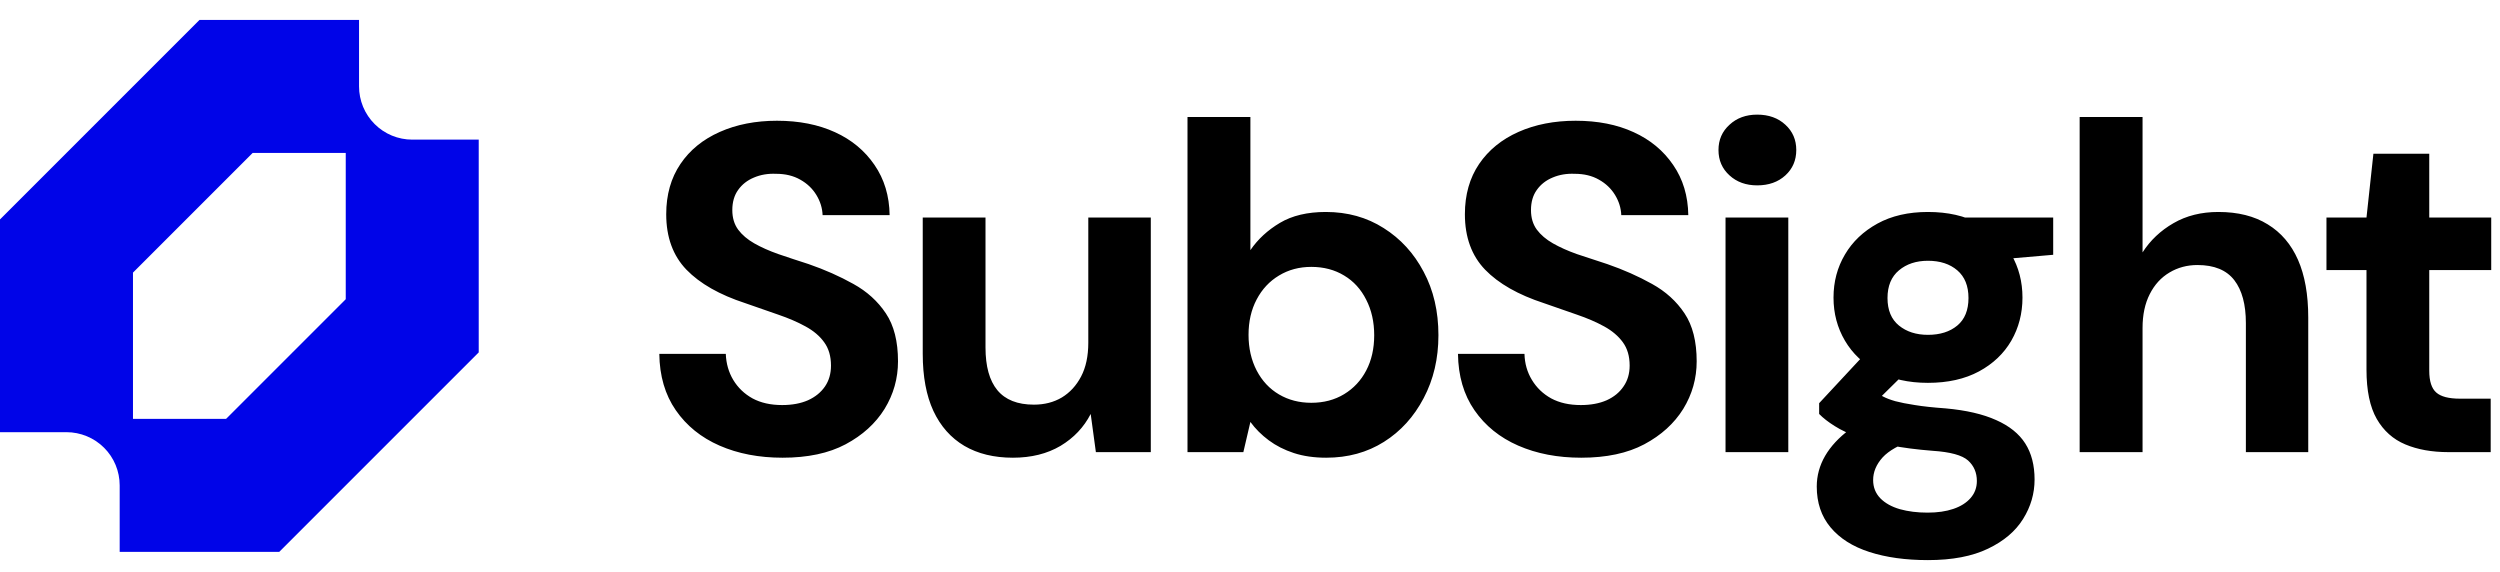 
          <svg data-logo="logo" xmlns="http://www.w3.org/2000/svg" viewBox="0 0 188 43">
            <g id="logogram" transform="translate(0, 1.5) rotate(0)"><path fill-rule="evenodd" clip-rule="evenodd" d="M0 15V31H5C5.525 31 6.045 31.104 6.531 31.305C7.016 31.506 7.457 31.8 7.828 32.172C8.2 32.543 8.495 32.984 8.696 33.469C8.896 33.955 9 34.475 9 35V40H21L36 25V9H31C30.475 9 29.955 8.897 29.469 8.696C28.984 8.495 28.543 8.2 28.172 7.828C27.8 7.457 27.506 7.016 27.304 6.531C27.104 6.045 27 5.525 27 5V0H15L0 15ZM17 30H10V19L19 10H26V21L17 30Z" fill="#0004E8"/></g>
            <g id="logotype" transform="translate(42, 1)"><path fill="#000000" d="M16.85 33.42L16.85 33.42Q14.19 33.42 12.11 32.51Q10.03 31.60 8.82 29.85Q7.61 28.10 7.58 25.61L7.58 25.61L12.58 25.61Q12.62 26.70 13.14 27.57Q13.67 28.45 14.59 28.96Q15.52 29.46 16.82 29.46L16.82 29.46Q17.94 29.46 18.76 29.10Q19.58 28.73 20.04 28.06Q20.49 27.40 20.49 26.49L20.49 26.49Q20.49 25.44 19.98 24.74Q19.48 24.04 18.58 23.55Q17.69 23.06 16.52 22.66Q15.35 22.25 14.05 21.80L14.05 21.80Q11.14 20.85 9.62 19.28Q8.10 17.70 8.10 15.11L8.10 15.11Q8.10 12.91 9.17 11.33Q10.23 9.76 12.13 8.92Q14.02 8.08 16.43 8.08L16.43 8.08Q18.91 8.08 20.79 8.94Q22.66 9.79 23.76 11.40Q24.87 13.01 24.90 15.18L24.90 15.18L19.86 15.18Q19.83 14.38 19.39 13.66Q18.95 12.94 18.18 12.51Q17.41 12.07 16.36 12.07L16.36 12.07Q15.45 12.03 14.70 12.35Q13.95 12.66 13.51 13.28Q13.07 13.89 13.07 14.80L13.07 14.80Q13.07 15.67 13.51 16.27Q13.95 16.86 14.72 17.30Q15.49 17.74 16.54 18.11Q17.59 18.47 18.81 18.86L18.81 18.86Q20.63 19.49 22.17 20.35Q23.71 21.20 24.62 22.57Q25.53 23.93 25.53 26.17L25.53 26.17Q25.53 28.10 24.52 29.75Q23.50 31.39 21.59 32.41Q19.69 33.42 16.85 33.42ZM34.17 33.42L34.17 33.42Q32.04 33.42 30.52 32.53Q29.00 31.63 28.19 29.90Q27.39 28.17 27.39 25.61L27.39 25.61L27.39 15.36L32.11 15.36L32.11 25.13Q32.11 27.26 33.00 28.34Q33.90 29.43 35.75 29.43L35.75 29.43Q36.94 29.43 37.85 28.89Q38.76 28.34 39.30 27.31Q39.84 26.28 39.84 24.77L39.84 24.77L39.84 15.36L44.54 15.36L44.54 33L40.41 33L40.02 30.13L40.02 30.13Q39.25 31.63 37.75 32.53Q36.24 33.42 34.17 33.42ZM57.73 33.42L57.73 33.42Q56.37 33.42 55.30 33.07Q54.23 32.72 53.41 32.11Q52.59 31.50 52.03 30.73L52.03 30.73L52.03 30.73L51.50 33L47.30 33L47.30 7.80L52.03 7.80L52.03 17.81Q52.87 16.58 54.25 15.76Q55.63 14.94 57.70 14.94L57.70 14.94Q60.15 14.94 62.05 16.15Q63.96 17.35 65.06 19.44Q66.17 21.52 66.17 24.21L66.17 24.21Q66.17 26.84 65.06 28.94Q63.96 31.04 62.07 32.23Q60.18 33.42 57.73 33.42ZM56.61 29.29L56.61 29.29Q58.01 29.29 59.08 28.64Q60.15 27.99 60.74 26.86Q61.34 25.72 61.34 24.21L61.34 24.21Q61.34 22.71 60.74 21.54Q60.15 20.36 59.08 19.72Q58.01 19.07 56.61 19.07L56.61 19.07Q55.25 19.07 54.18 19.72Q53.11 20.36 52.50 21.52Q51.89 22.67 51.89 24.18L51.89 24.18Q51.89 25.68 52.50 26.86Q53.11 28.03 54.18 28.66Q55.25 29.29 56.61 29.29ZM76.91 33.42L76.91 33.42Q74.25 33.42 72.17 32.51Q70.09 31.60 68.88 29.85Q67.67 28.10 67.64 25.61L67.64 25.61L72.64 25.61Q72.67 26.70 73.20 27.57Q73.73 28.45 74.65 28.96Q75.58 29.46 76.88 29.46L76.88 29.46Q78.00 29.46 78.82 29.10Q79.64 28.73 80.09 28.06Q80.55 27.40 80.55 26.49L80.55 26.49Q80.55 25.44 80.04 24.74Q79.53 24.04 78.64 23.55Q77.75 23.06 76.58 22.66Q75.41 22.25 74.11 21.80L74.11 21.80Q71.20 20.85 69.68 19.28Q68.16 17.70 68.16 15.11L68.16 15.11Q68.16 12.91 69.23 11.33Q70.30 9.76 72.19 8.92Q74.08 8.08 76.49 8.08L76.49 8.08Q78.98 8.08 80.85 8.94Q82.72 9.79 83.82 11.40Q84.93 13.01 84.96 15.18L84.96 15.18L79.92 15.18Q79.89 14.38 79.45 13.66Q79.01 12.94 78.24 12.51Q77.47 12.07 76.42 12.07L76.42 12.07Q75.51 12.03 74.76 12.35Q74.01 12.66 73.57 13.28Q73.13 13.89 73.13 14.80L73.13 14.80Q73.13 15.67 73.57 16.27Q74.01 16.86 74.78 17.30Q75.55 17.74 76.59 18.11Q77.65 18.47 78.87 18.86L78.87 18.86Q80.69 19.49 82.23 20.35Q83.77 21.20 84.68 22.57Q85.59 23.93 85.59 26.17L85.59 26.17Q85.59 28.10 84.58 29.75Q83.56 31.39 81.65 32.41Q79.75 33.42 76.91 33.42ZM92.48 33L87.76 33L87.76 15.36L92.48 15.36L92.48 33ZM90.14 12.94L90.14 12.94Q88.88 12.94 88.06 12.19Q87.23 11.44 87.23 10.28L87.23 10.28Q87.23 9.13 88.06 8.38Q88.88 7.62 90.14 7.62L90.14 7.62Q91.44 7.62 92.26 8.38Q93.08 9.13 93.08 10.28L93.08 10.28Q93.08 11.44 92.26 12.19Q91.44 12.94 90.14 12.94ZM102.98 41.12L102.98 41.12Q100.47 41.12 98.58 40.51Q96.69 39.90 95.65 38.65Q94.62 37.41 94.62 35.59L94.62 35.59Q94.62 34.37 95.25 33.28Q95.88 32.20 97.09 31.30Q98.30 30.41 100.11 29.78L100.11 29.78L101.90 32.09Q100.29 32.62 99.57 33.40Q98.86 34.19 98.86 35.10L98.86 35.10Q98.86 35.91 99.40 36.47Q99.94 37.02 100.87 37.29Q101.80 37.55 102.95 37.55L102.95 37.55Q104.07 37.55 104.89 37.27Q105.72 36.99 106.19 36.45Q106.66 35.91 106.66 35.17L106.66 35.17Q106.66 34.23 106.00 33.63Q105.33 33.03 103.33 32.90L103.33 32.90Q101.55 32.76 100.17 32.49Q98.78 32.23 97.73 31.86Q96.69 31.50 95.97 31.04Q95.25 30.59 94.80 30.13L94.80 30.13L94.80 29.32L98.54 25.30L101.94 26.38L97.53 30.73L98.86 28.41Q99.24 28.63 99.61 28.82Q99.97 29.01 100.53 29.17Q101.09 29.32 102.00 29.46Q102.91 29.61 104.31 29.71L104.31 29.71Q106.63 29.92 108.11 30.59Q109.60 31.25 110.30 32.35Q111 33.45 111 35.06L111 35.06Q111 36.64 110.14 38.02Q109.28 39.41 107.50 40.26Q105.72 41.12 102.98 41.12ZM102.98 27.79L102.98 27.79Q100.78 27.79 99.19 26.93Q97.59 26.07 96.74 24.62Q95.88 23.16 95.88 21.38L95.88 21.38Q95.88 19.59 96.74 18.14Q97.59 16.69 99.19 15.81Q100.78 14.94 102.98 14.94L102.98 14.94Q105.22 14.94 106.82 15.81Q108.41 16.69 109.25 18.14Q110.09 19.59 110.09 21.38L110.09 21.38Q110.09 23.16 109.25 24.62Q108.41 26.07 106.82 26.93Q105.22 27.79 102.98 27.79ZM102.98 24.18L102.98 24.18Q104.35 24.18 105.19 23.48Q106.03 22.78 106.03 21.41L106.03 21.41Q106.03 20.05 105.19 19.33Q104.35 18.61 102.98 18.61L102.98 18.61Q101.66 18.61 100.80 19.33Q99.94 20.05 99.94 21.41L99.94 21.41Q99.94 22.78 100.80 23.48Q101.66 24.18 102.98 24.18ZM112.40 18.16L105.92 18.72L105.16 15.36L112.40 15.36L112.40 18.16ZM119.12 33L114.39 33L114.39 7.80L119.12 7.80L119.12 17.98L119.12 17.98Q119.99 16.62 121.45 15.78Q122.90 14.94 124.82 14.94L124.82 14.94Q127.03 14.94 128.53 15.87Q130.04 16.79 130.81 18.54Q131.58 20.29 131.58 22.88L131.58 22.88L131.58 33L126.89 33L126.89 23.30Q126.89 21.20 126.02 20.07Q125.14 18.93 123.25 18.93L123.25 18.93Q122.09 18.93 121.15 19.49Q120.20 20.05 119.66 21.12Q119.12 22.18 119.12 23.66L119.12 23.66L119.12 33ZM145.30 33L142.12 33Q140.26 33 138.88 32.42Q137.50 31.84 136.73 30.50Q135.96 29.15 135.96 26.80L135.96 26.80L135.96 19.31L132.95 19.31L132.95 15.36L135.96 15.36L136.48 10.56L140.68 10.56L140.68 15.36L145.34 15.36L145.34 19.31L140.68 19.31L140.68 26.88Q140.68 28.06 141.21 28.52Q141.73 28.98 142.99 28.98L142.99 28.98L145.30 28.98L145.30 33Z"/></g>
            
          </svg>
        
